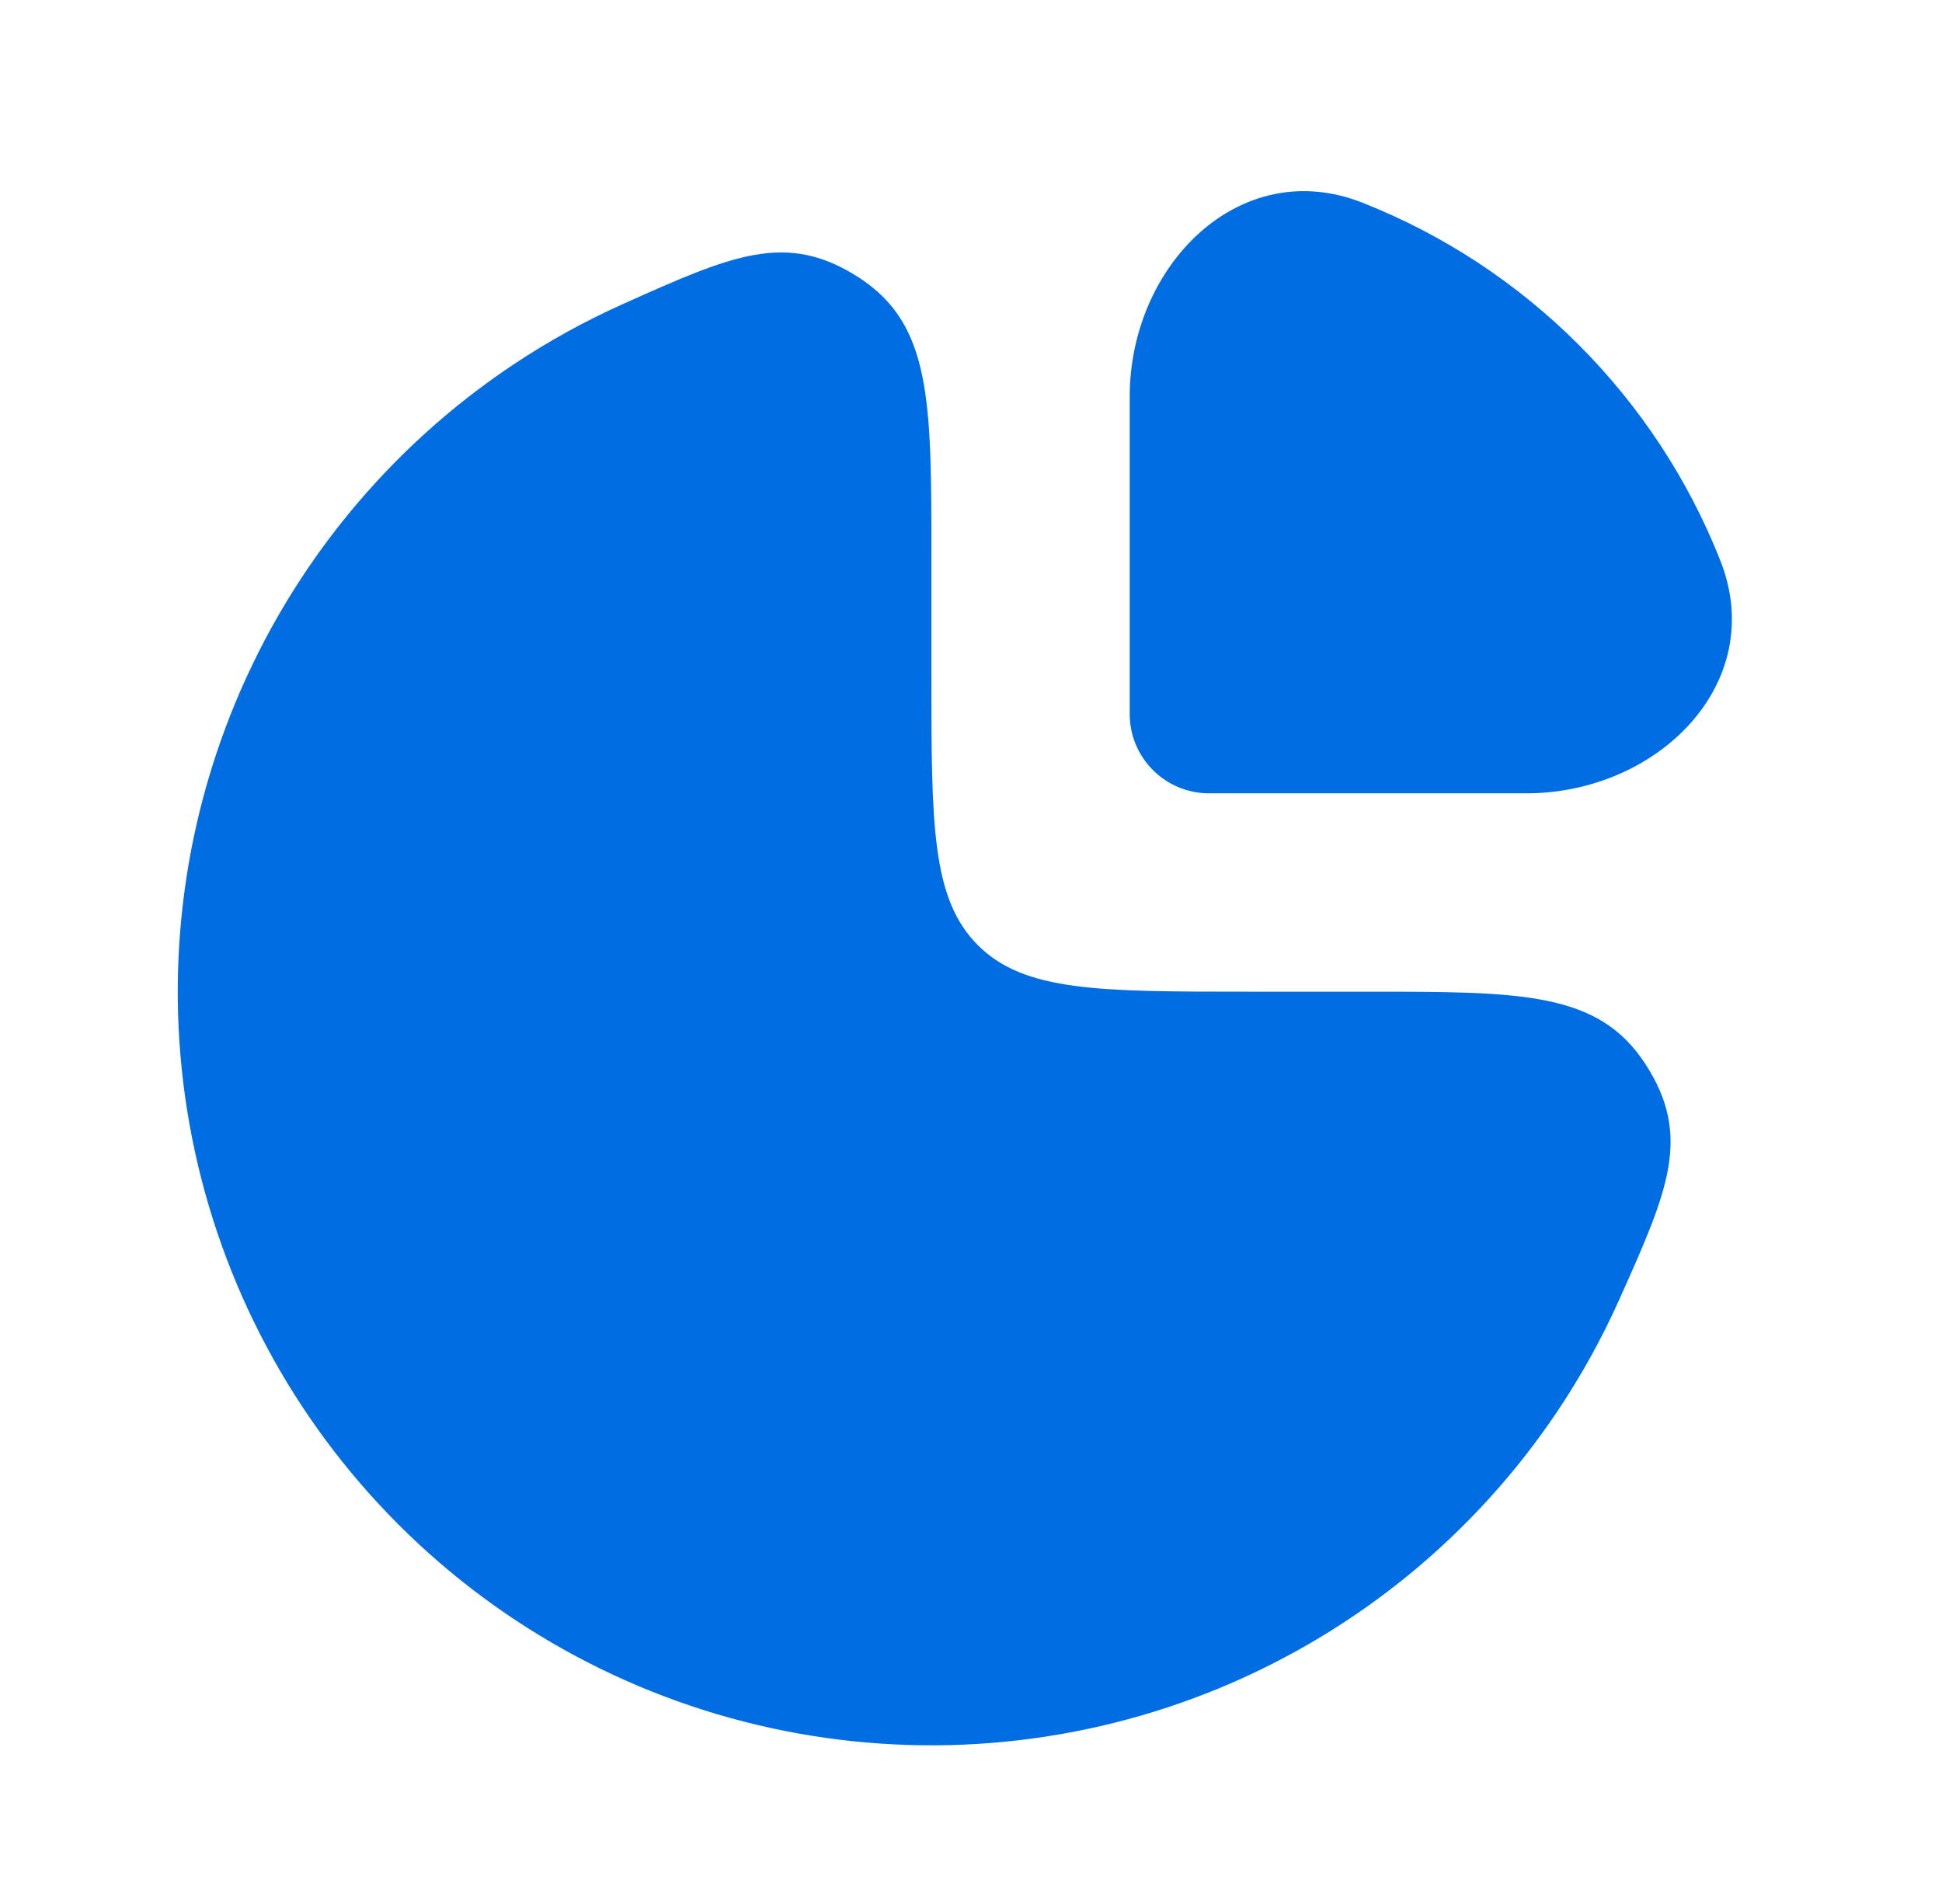 <svg width="51" height="50" viewBox="0 0 51 50" fill="none" xmlns="http://www.w3.org/2000/svg">
<path d="M13.464 9.585C14.39 8.967 15.363 8.43 16.37 7.979C19.228 6.699 20.657 6.059 22.558 7.29C24.46 8.522 24.46 10.543 24.46 14.583V17.708C24.46 21.637 24.46 23.601 25.68 24.821C26.9 26.042 28.865 26.042 32.793 26.042H35.918C39.959 26.042 41.979 26.042 43.211 27.943C44.443 29.844 43.803 31.273 42.523 34.131C42.071 35.139 41.535 36.111 40.916 37.037C38.741 40.292 35.65 42.829 32.034 44.327C28.417 45.825 24.438 46.217 20.599 45.453C16.759 44.689 13.233 42.804 10.465 40.036C7.697 37.269 5.812 33.742 5.048 29.903C4.285 26.064 4.677 22.084 6.175 18.468C7.673 14.851 10.209 11.76 13.464 9.585Z" fill="#006DE3"/>
<path d="M45.181 14.727C43.489 10.434 40.067 7.012 35.774 5.321C32.563 4.056 29.668 6.965 29.668 10.417V18.75C29.668 19.901 30.601 20.833 31.751 20.833H40.085C43.536 20.833 46.446 17.939 45.181 14.727Z" fill="#006DE3"/>
</svg>
